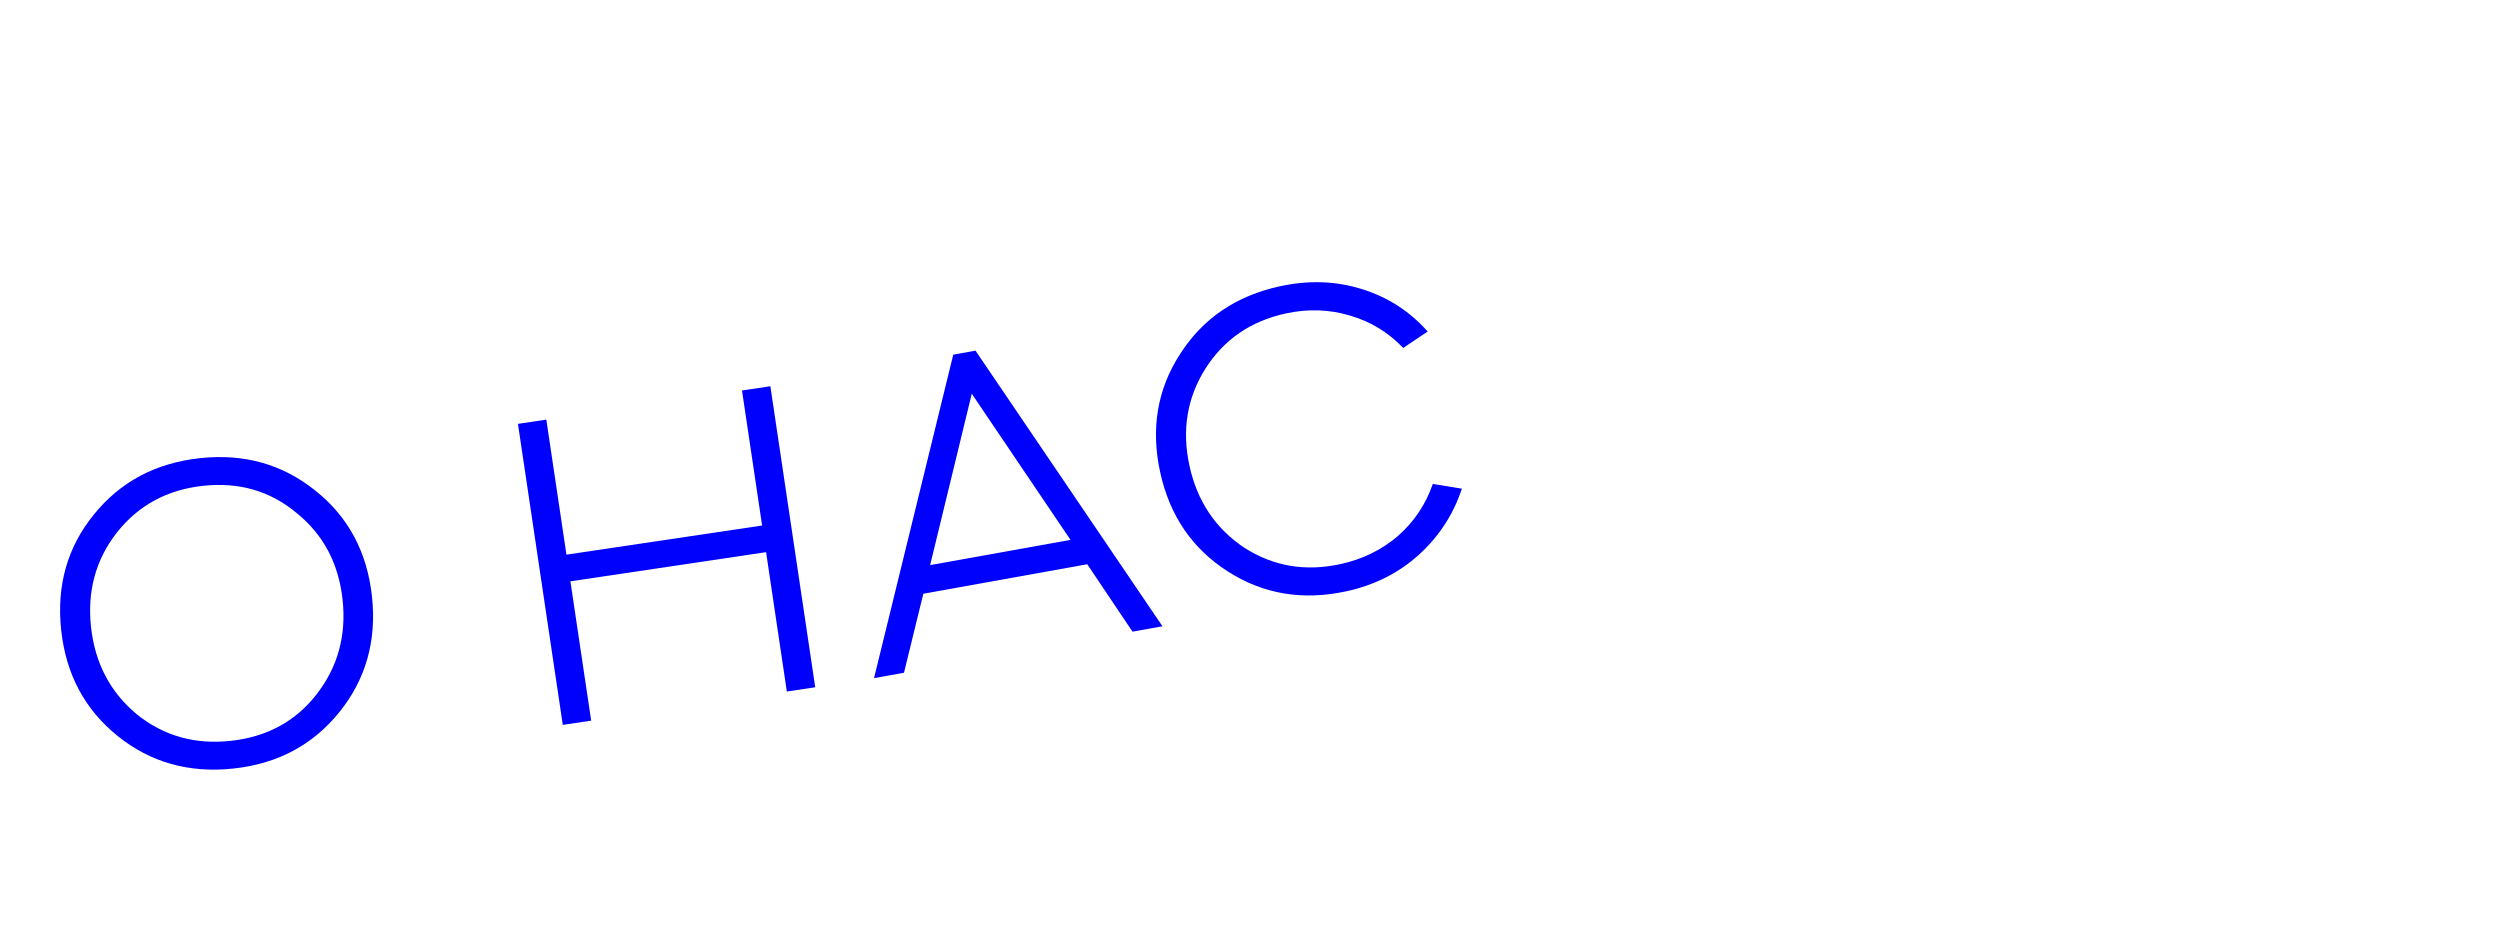 <svg width="207" height="77" viewBox="0 0 207 77" fill="none" xmlns="http://www.w3.org/2000/svg">
<path d="M5.066 52.176C4.67 48.502 5.569 45.315 7.764 42.615C9.956 39.892 12.889 38.332 16.564 37.935C20.215 37.541 23.402 38.44 26.125 40.632C28.845 42.801 30.404 45.722 30.801 49.397C31.195 53.048 30.296 56.235 28.104 58.958C25.912 61.681 22.99 63.24 19.339 63.634C15.665 64.031 12.466 63.133 9.743 60.941C7.019 58.748 5.461 55.827 5.066 52.176ZM9.695 44.072C7.934 46.314 7.214 48.927 7.536 51.909C7.858 54.892 9.12 57.303 11.322 59.141C13.543 60.929 16.133 61.663 19.092 61.343C22.075 61.021 24.436 59.752 26.176 57.537C27.959 55.268 28.689 52.642 28.367 49.66C28.042 46.653 26.77 44.256 24.549 42.468C22.373 40.651 19.794 39.904 16.811 40.226C13.852 40.545 11.48 41.828 9.695 44.072Z" fill="#0001FC"/>
<path d="M48.949 59.669L46.599 60.02L42.886 35.095L45.236 34.745L46.902 45.925L63.103 43.512L61.437 32.331L63.787 31.981L67.501 56.906L65.15 57.256L63.432 45.719L47.23 48.133L48.949 59.669Z" fill="#0001FC"/>
<path d="M74.85 55.703L72.37 56.149L78.93 29.365L80.772 29.034L96.251 51.855L93.771 52.301L90.024 46.72L76.453 49.16L74.85 55.703ZM88.637 44.701L80.463 32.601L77.015 46.791L88.637 44.701Z" fill="#0001FC"/>
<path d="M96.06 39.09C95.274 35.478 95.828 32.214 97.722 29.296C99.612 26.354 102.362 24.49 105.973 23.704C108.342 23.188 110.593 23.262 112.727 23.927C114.885 24.587 116.713 25.761 118.211 27.449L116.186 28.811C114.945 27.51 113.472 26.614 111.769 26.126C110.061 25.613 108.293 25.556 106.463 25.955C103.556 26.588 101.334 28.116 99.798 30.538C98.286 32.956 97.849 35.63 98.487 38.561C99.126 41.492 100.638 43.754 103.024 45.347C105.422 46.888 108.076 47.342 110.984 46.708C112.813 46.31 114.4 45.534 115.746 44.382C117.086 43.205 118.05 41.767 118.638 40.067L121.045 40.464C120.333 42.609 119.136 44.441 117.453 45.962C115.789 47.455 113.796 48.454 111.474 48.959C107.863 49.746 104.586 49.195 101.645 47.305C98.703 45.416 96.842 42.678 96.06 39.09Z" fill="#0001FC"/>
</svg>
